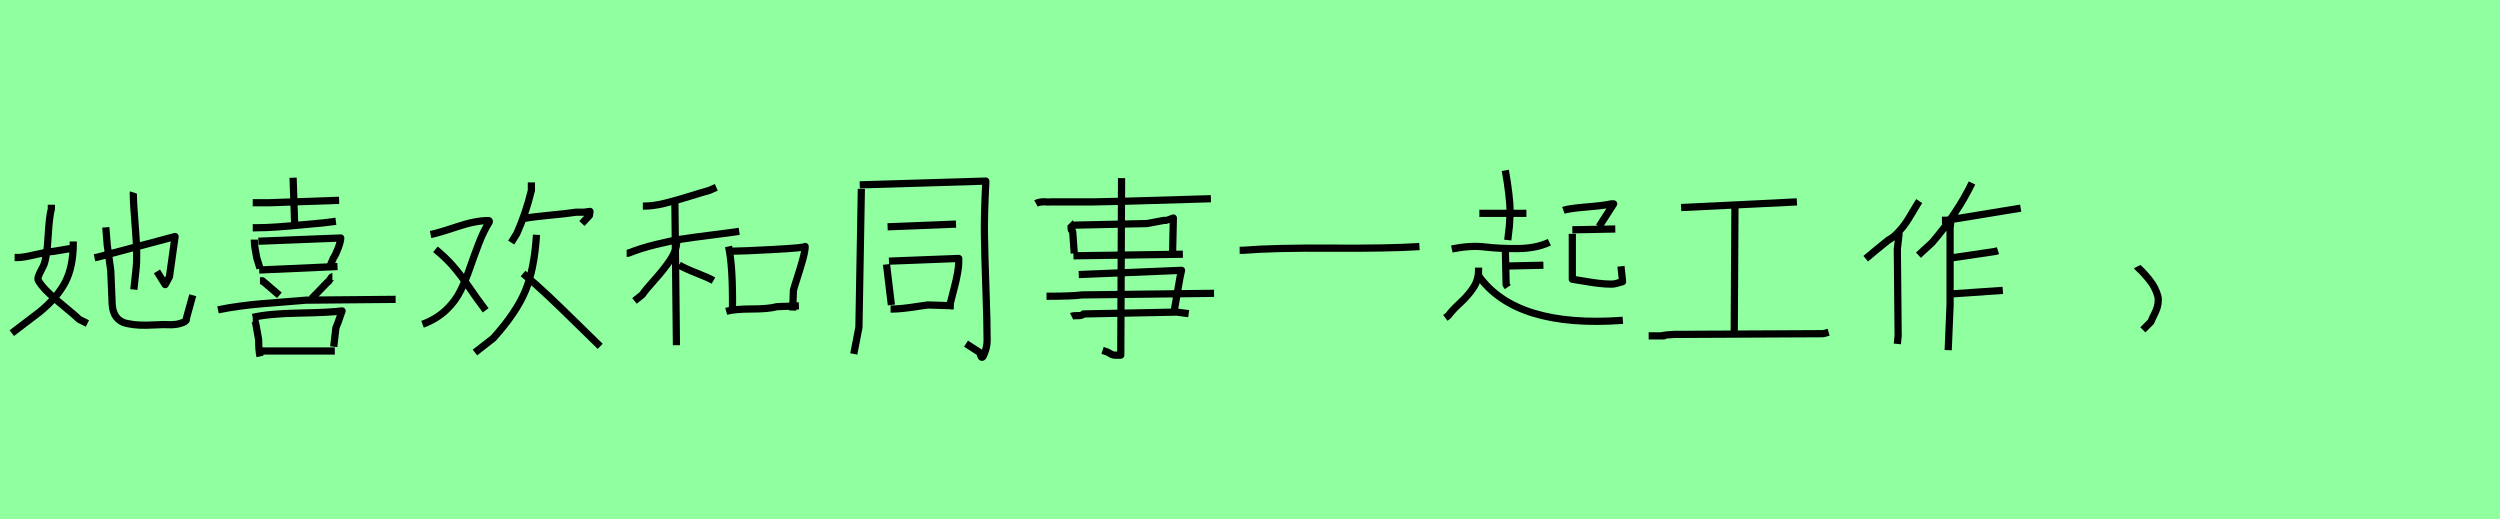 <?xml version="1.0" encoding="utf-8" standalone="no"?>
<!DOCTYPE svg PUBLIC "-//W3C//DTD SVG 1.1//EN"
  "http://www.w3.org/Graphics/SVG/1.1/DTD/svg11.dtd">
<svg xmlns:xlink="http://www.w3.org/1999/xlink" width="346.5pt" height="72pt" viewBox="0 0 346.5 72" xmlns="http://www.w3.org/2000/svg" version="1.1">
 <defs>
  <style type="text/css">*{stroke-linejoin: round; stroke-linecap: butt}</style>
 </defs>
 <g id="figure_1">
  <g id="patch_1">
   <path d="M 0 72 
L 346.5 72 
L 346.5 0 
L 0 0 
z
" style="fill: #8fff9f"/>
  </g>
  <g id="axes_1">
   <g id="patch_2">
    <path d="M 18.486 26.675 
Q 18.454 26.773 18.486 27.165 
Q 18.486 28.21 18.78 31.852 
Q 19.074 35.493 18.846 37.388 
L 18.552 40.131 
M 13.097 35.722 
L 13.587 35.624 
L 24.267 32.782 
L 23.483 38.368 
L 22.896 39.445 
L 21.752 37.616 
M 14.665 31.509 
L 14.861 33.958 
L 15.351 37.486 
L 15.547 42.156 
Q 15.612 43.299 16.135 43.969 
Q 16.657 44.639 17.588 44.835 
Q 18.519 45.03 19.384 45.063 
Q 20.25 45.096 21.458 45.03 
Q 22.667 44.965 23.288 44.998 
Q 23.581 45.03 24.169 44.981 
Q 24.757 44.932 25.345 44.704 
Q 25.933 44.475 25.835 44.116 
L 26.717 40.915 
M 10.158 33.468 
L 10.158 33.664 
Q 10.158 36.93 9.064 39.07 
Q 7.969 41.209 5.454 43.267 
L 1.633 46.174 
M 2.025 35.689 
L 2.515 35.689 
Q 3.233 35.689 4.948 35.281 
Q 6.663 34.873 7.414 34.84 
L 10.354 34.35 
M 7.12 28.373 
L 7.12 28.961 
Q 6.826 29.974 6.663 32.848 
Q 6.5 35.722 6.042 36.8 
Q 6.01 36.898 5.732 37.404 
Q 5.454 37.91 5.324 38.302 
Q 5.193 38.694 5.324 38.89 
Q 5.977 40.066 8.263 41.944 
Q 10.55 43.822 10.942 44.247 
L 12.117 44.835 
" clip-path="url(#pd6c80e238b)" style="fill: none; stroke: #000000; stroke-linejoin: miter"/>
   </g>
  </g>
  <g id="axes_2">
   <g id="patch_3">
    <path d="M 35.512 48.652 
L 46.404 48.652 
M 35.027 43.989 
Q 37.265 43.467 41.462 43.392 
Q 45.658 43.318 47.412 43.094 
Q 46.74 45.071 46.554 45.444 
L 46.255 48.055 
M 35.027 44.213 
Q 35.214 44.213 35.288 44.344 
Q 35.363 44.474 35.4 44.698 
Q 35.438 44.922 35.475 44.996 
L 35.848 47.085 
Q 35.848 48.503 36.034 49.398 
M 30.215 42.945 
Q 31.633 42.646 33.311 42.423 
Q 34.99 42.199 36.202 42.105 
Q 37.415 42.012 39.429 41.844 
Q 41.443 41.677 42.413 41.602 
L 54.835 41.49 
M 46.069 38.357 
Q 45.957 38.357 45.733 38.73 
Q 45.509 39.103 45.397 39.103 
L 43.196 41.378 
M 36.034 38.916 
L 36.37 38.916 
L 38.72 40.93 
M 35.922 37.424 
L 46.778 36.939 
M 35.811 33.433 
L 47.225 32.985 
Q 47.225 33.433 46.889 34.347 
Q 46.554 35.26 46.218 35.745 
L 45.658 37.051 
M 35.251 33.209 
L 35.251 33.433 
Q 35.251 33.918 35.4 34.72 
Q 35.549 35.522 35.587 35.745 
L 36.034 37.2 
M 35.027 31.567 
L 35.475 31.567 
Q 36.818 31.567 38.403 31.456 
Q 39.988 31.344 41.891 31.157 
Q 43.793 30.971 44.763 30.896 
L 46.554 30.672 
M 40.623 24.629 
L 40.846 31.232 
M 35.027 28.098 
L 37.377 28.098 
Q 37.415 28.098 47.001 27.763 
" clip-path="url(#p87e1da5550)" style="fill: none; stroke: #000000; stroke-linejoin: miter"/>
   </g>
  </g>
  <g id="axes_3">
   <g id="patch_4">
    <path d="M 72.496 37.906 
Q 74.358 39.471 76.016 41.036 
Q 77.674 42.6 79.816 44.705 
Q 81.958 46.81 83.187 48.002 
M 74.358 32.542 
Q 74.06 37.347 72.794 40.365 
Q 71.527 43.382 68.36 46.884 
L 65.827 48.859 
M 72.57 30.269 
L 72.719 30.269 
Q 73.874 30.046 76.258 29.822 
Q 78.642 29.599 79.834 29.412 
Q 79.834 29.412 80.915 29.412 
Q 81.064 29.412 81.362 29.356 
Q 81.66 29.301 81.772 29.301 
Q 81.772 29.301 81.734 29.58 
Q 81.697 29.859 81.697 29.859 
L 80.654 30.977 
M 73.65 25.277 
L 73.65 26.395 
Q 72.868 29.599 71.639 32.355 
L 70.856 33.622 
M 60.351 34.553 
Q 61.729 35.671 62.772 36.863 
Q 63.815 38.055 65.082 39.899 
Q 66.349 41.743 66.796 42.302 
L 67.317 43.01 
M 59.68 32.504 
Q 60.798 32.281 63.35 31.424 
Q 65.902 30.567 67.727 30.567 
Q 67.802 30.567 67.82 30.66 
Q 67.839 30.754 67.802 30.791 
Q 67.019 32.02 66.33 33.827 
Q 65.641 35.634 65.119 37.161 
Q 64.598 38.689 63.853 40.235 
Q 63.108 41.781 61.785 43.01 
Q 60.463 44.239 58.563 44.947 
" clip-path="url(#p4c52a99302)" style="fill: none; stroke: #000000; stroke-linejoin: miter"/>
   </g>
  </g>
  <g id="axes_4">
   <g id="patch_5">
    <path d="M 100.652 43.151 
Q 101.807 42.826 104.173 42.826 
Q 106.538 42.826 107.694 42.501 
L 110.728 42.393 
M 101.085 34.809 
L 101.627 34.809 
Q 102.927 34.809 107.261 34.574 
Q 111.594 34.339 111.594 34.159 
Q 111.594 34.737 111.287 35.874 
Q 110.98 37.012 110.529 38.402 
Q 110.077 39.793 109.969 40.226 
L 109.861 43.043 
M 100.977 34.159 
Q 101.591 36.94 101.518 42.935 
M 94.115 36.723 
Q 94.873 37.192 96.534 37.842 
Q 98.196 38.492 98.882 38.89 
M 93.79 33.039 
L 93.79 33.473 
Q 93.79 34.664 92.941 35.964 
Q 92.092 37.265 90.774 38.727 
Q 89.456 40.19 89.023 40.84 
L 87.939 41.707 
M 86.856 35.098 
L 87.072 35.098 
Q 88.77 34.412 90.901 33.888 
Q 93.031 33.364 94.548 33.129 
Q 96.065 32.895 98.665 32.57 
Q 101.265 32.245 102.457 32.064 
M 93.537 27.911 
L 93.754 47.846 
M 89.095 28.561 
L 89.312 28.561 
Q 90.539 28.561 92.11 28.182 
Q 93.681 27.803 95.577 27.207 
Q 97.473 26.611 98.304 26.394 
L 99.279 25.961 
" clip-path="url(#pf21db1f553)" style="fill: none; stroke: #000000; stroke-linejoin: miter"/>
   </g>
  </g>
  <g id="axes_5">
   <g id="patch_6">
    <path d="M 123.432 42.831 
L 123.657 42.831 
Q 124.295 42.831 125.194 42.737 
Q 126.094 42.643 127.144 42.474 
Q 128.194 42.306 128.606 42.268 
L 132.205 42.381 
M 123.207 36.195 
L 132.88 35.82 
L 132.88 36.382 
Q 132.88 37.507 132.242 39.963 
Q 131.605 42.418 131.53 42.831 
M 122.87 36.645 
L 123.545 42.268 
M 123.02 31.434 
L 132.505 31.059 
M 119.159 25.623 
L 136.629 25.098 
L 136.629 25.323 
Q 136.404 29.709 136.441 32.483 
Q 136.479 35.258 136.647 40 
Q 136.816 44.743 136.816 47.179 
Q 136.816 48.154 136.366 49.166 
Q 136.066 49.954 135.841 49.016 
L 135.804 48.866 
L 133.892 47.629 
M 119.384 26.185 
L 119.046 45.38 
L 118.334 49.054 
" clip-path="url(#p2adf1604ef)" style="fill: none; stroke: #000000; stroke-linejoin: miter"/>
   </g>
  </g>
  <g id="axes_6">
   <g id="patch_7">
    <path d="M 155.449 24.685 
L 155.339 49.226 
L 154.57 49.226 
Q 154.313 49.226 154.149 49.153 
Q 153.984 49.079 153.801 48.969 
Q 153.617 48.86 153.471 48.786 
L 152.812 48.567 
M 145.047 41.058 
L 145.266 41.058 
Q 148.636 41.058 149.955 40.875 
L 168.269 40.655 
M 148.526 43.842 
Q 148.746 43.732 149.369 43.75 
Q 149.991 43.768 150.174 43.512 
L 163.104 43.255 
L 164.752 43.475 
M 149.515 38.054 
L 163.763 37.468 
L 163.544 38.457 
L 162.774 42.926 
M 148.783 35.454 
L 163.947 35.234 
M 148.892 31.205 
L 158.965 30.985 
L 161.309 30.546 
L 161.639 30.546 
Q 161.676 30.546 162.628 30.216 
L 162.518 35.124 
M 148.343 30.875 
Q 148.49 31.022 148.453 31.48 
Q 148.416 31.937 148.673 32.084 
L 148.892 35.124 
M 143.581 28.201 
Q 143.838 28.055 144.241 28 
Q 144.644 27.945 144.973 27.982 
Q 145.303 28.018 145.669 27.982 
L 151.603 27.982 
Q 153.471 27.982 167.829 27.542 
" clip-path="url(#pf949410cf8)" style="fill: none; stroke: #000000; stroke-linejoin: miter"/>
   </g>
  </g>
  <g id="axes_7">
   <g id="patch_8">
    <path d="M 171.816 34.687 
L 172.331 34.687 
Q 176.484 34.344 184.515 34.396 
Q 192.547 34.447 196.734 34.173 
" clip-path="url(#p7cf2877f55)" style="fill: none; stroke: #000000; stroke-linejoin: miter"/>
   </g>
  </g>
  <g id="axes_8">
   <g id="patch_9">
    <path d="M 217.924 32.412 
L 217.924 38.704 
Q 218.486 38.779 219.553 38.966 
Q 220.621 39.153 221.538 39.265 
Q 222.456 39.378 223.317 39.378 
Q 223.617 39.378 223.879 39.322 
Q 224.141 39.265 224.422 39.172 
Q 224.703 39.078 224.89 39.041 
L 224.665 36.906 
M 217.924 31.85 
L 223.879 31.738 
M 216.688 29.154 
Q 217.4 28.892 219.909 28.686 
Q 222.418 28.48 223.317 28.255 
L 223.654 28.255 
L 221.632 31.401 
M 204.929 37.767 
L 204.929 38.217 
Q 210.097 45.482 224.927 44.396 
M 204.929 37.093 
L 204.929 37.43 
Q 204.929 38.779 204.217 39.865 
Q 203.506 40.951 202.345 42.018 
Q 201.184 43.085 200.772 43.722 
L 200.323 44.059 
M 208.974 36.869 
L 213.917 36.756 
M 208.637 34.397 
L 208.749 39.453 
L 208.974 39.79 
M 201.221 34.509 
Q 203.805 33.985 205.79 34.228 
Q 207.775 34.472 210.341 34.453 
Q 212.906 34.434 214.741 33.573 
M 208.637 23.611 
Q 209.273 27.169 209.311 29.453 
Q 209.311 29.491 209.198 31.363 
L 208.974 33.273 
M 205.041 29.566 
L 211.558 29.566 
" clip-path="url(#p1d7b229282)" style="fill: none; stroke: #000000; stroke-linejoin: miter"/>
   </g>
  </g>
  <g id="axes_9">
   <g id="patch_10">
    <path d="M 228.504 46.553 
L 229.117 46.553 
Q 230.105 46.553 230.582 46.553 
L 230.616 46.553 
Q 230.003 46.519 231.059 46.417 
Q 231.468 46.383 232.082 46.349 
L 252.731 46.247 
L 253.446 46.042 
M 240.464 28.733 
L 240.362 46.247 
M 233.002 28.767 
L 249.051 27.983 
" clip-path="url(#p330c80a1e3)" style="fill: none; stroke: #000000; stroke-linejoin: miter"/>
   </g>
  </g>
  <g id="axes_10">
   <g id="patch_11">
    <path d="M 270.506 40.731 
L 277.591 40.244 
M 270.393 35.708 
L 270.731 35.708 
L 276.579 34.845 
L 276.917 34.733 
M 270.393 30.534 
L 270.281 31.659 
L 270.281 42.231 
L 270.019 48.529 
M 269.156 30.534 
Q 269.156 30.534 269.719 30.534 
Q 269.756 30.534 271.856 30.197 
L 280.066 28.847 
M 273.318 25.36 
Q 271.293 29.559 267.769 33.646 
L 265.895 35.37 
M 263.195 32.146 
L 263.195 32.596 
Q 263.195 32.633 262.971 34.508 
L 263.083 46.542 
L 262.971 47.667 
M 266.007 27.872 
Q 265.707 28.322 265.126 29.316 
Q 264.545 30.309 264.151 30.89 
Q 263.758 31.471 263.102 32.184 
Q 262.446 32.896 261.733 33.271 
L 260.159 34.545 
L 258.584 35.857 
" clip-path="url(#p32ab87ac6f)" style="fill: none; stroke: #000000; stroke-linejoin: miter"/>
   </g>
  </g>
  <g id="axes_11">
   <g id="patch_12">
    <path d="M 296.213 36.945 
Q 296.25 37.02 296.513 37.263 
Q 296.775 37.507 296.888 37.62 
Q 297 37.732 297.244 38.013 
Q 297.488 38.294 297.638 38.463 
Q 297.787 38.632 298.012 38.932 
Q 298.237 39.232 298.369 39.438 
Q 298.5 39.644 298.65 39.944 
Q 298.8 40.244 298.893 40.487 
Q 298.987 40.731 299.062 41.012 
Q 299.137 41.293 299.137 41.556 
Q 299.137 42.118 298.987 42.606 
Q 298.837 43.093 298.556 43.637 
Q 298.275 44.18 298.125 44.593 
L 297 45.717 
" clip-path="url(#p06900ef55c)" style="fill: none; stroke: #000000; stroke-linejoin: miter"/>
   </g>
  </g>
 </g>
 <defs>
  <clipPath id="pd6c80e238b">
   <rect x="0" y="12.141" width="28.35" height="47.359"/>
  </clipPath>
  <clipPath id="p87e1da5550">
   <rect x="28.35" y="8.776" width="28.35" height="54.089"/>
  </clipPath>
  <clipPath id="p4c52a99302">
   <rect x="56.7" y="8.811" width="28.35" height="54.018"/>
  </clipPath>
  <clipPath id="pf21db1f553">
   <rect x="85.05" y="9.637" width="28.35" height="52.366"/>
  </clipPath>
  <clipPath id="p2adf1604ef">
   <rect x="116.459" y="8.64" width="22.231" height="54.36"/>
  </clipPath>
  <clipPath id="pf949410cf8">
   <rect x="141.75" y="9.265" width="28.35" height="53.11"/>
  </clipPath>
  <clipPath id="p7cf2877f55">
   <rect x="170.1" y="10.937" width="28.35" height="49.767"/>
  </clipPath>
  <clipPath id="p1d7b229282">
   <rect x="198.45" y="8.668" width="28.35" height="54.303"/>
  </clipPath>
  <clipPath id="p330c80a1e3">
   <rect x="226.8" y="11.116" width="28.35" height="49.408"/>
  </clipPath>
  <clipPath id="p32ab87ac6f">
   <rect x="256.71" y="8.64" width="25.231" height="54.36"/>
  </clipPath>
  <clipPath id="p06900ef55c">
   <rect x="294.338" y="8.64" width="6.673" height="54.36"/>
  </clipPath>
 </defs>
</svg>
